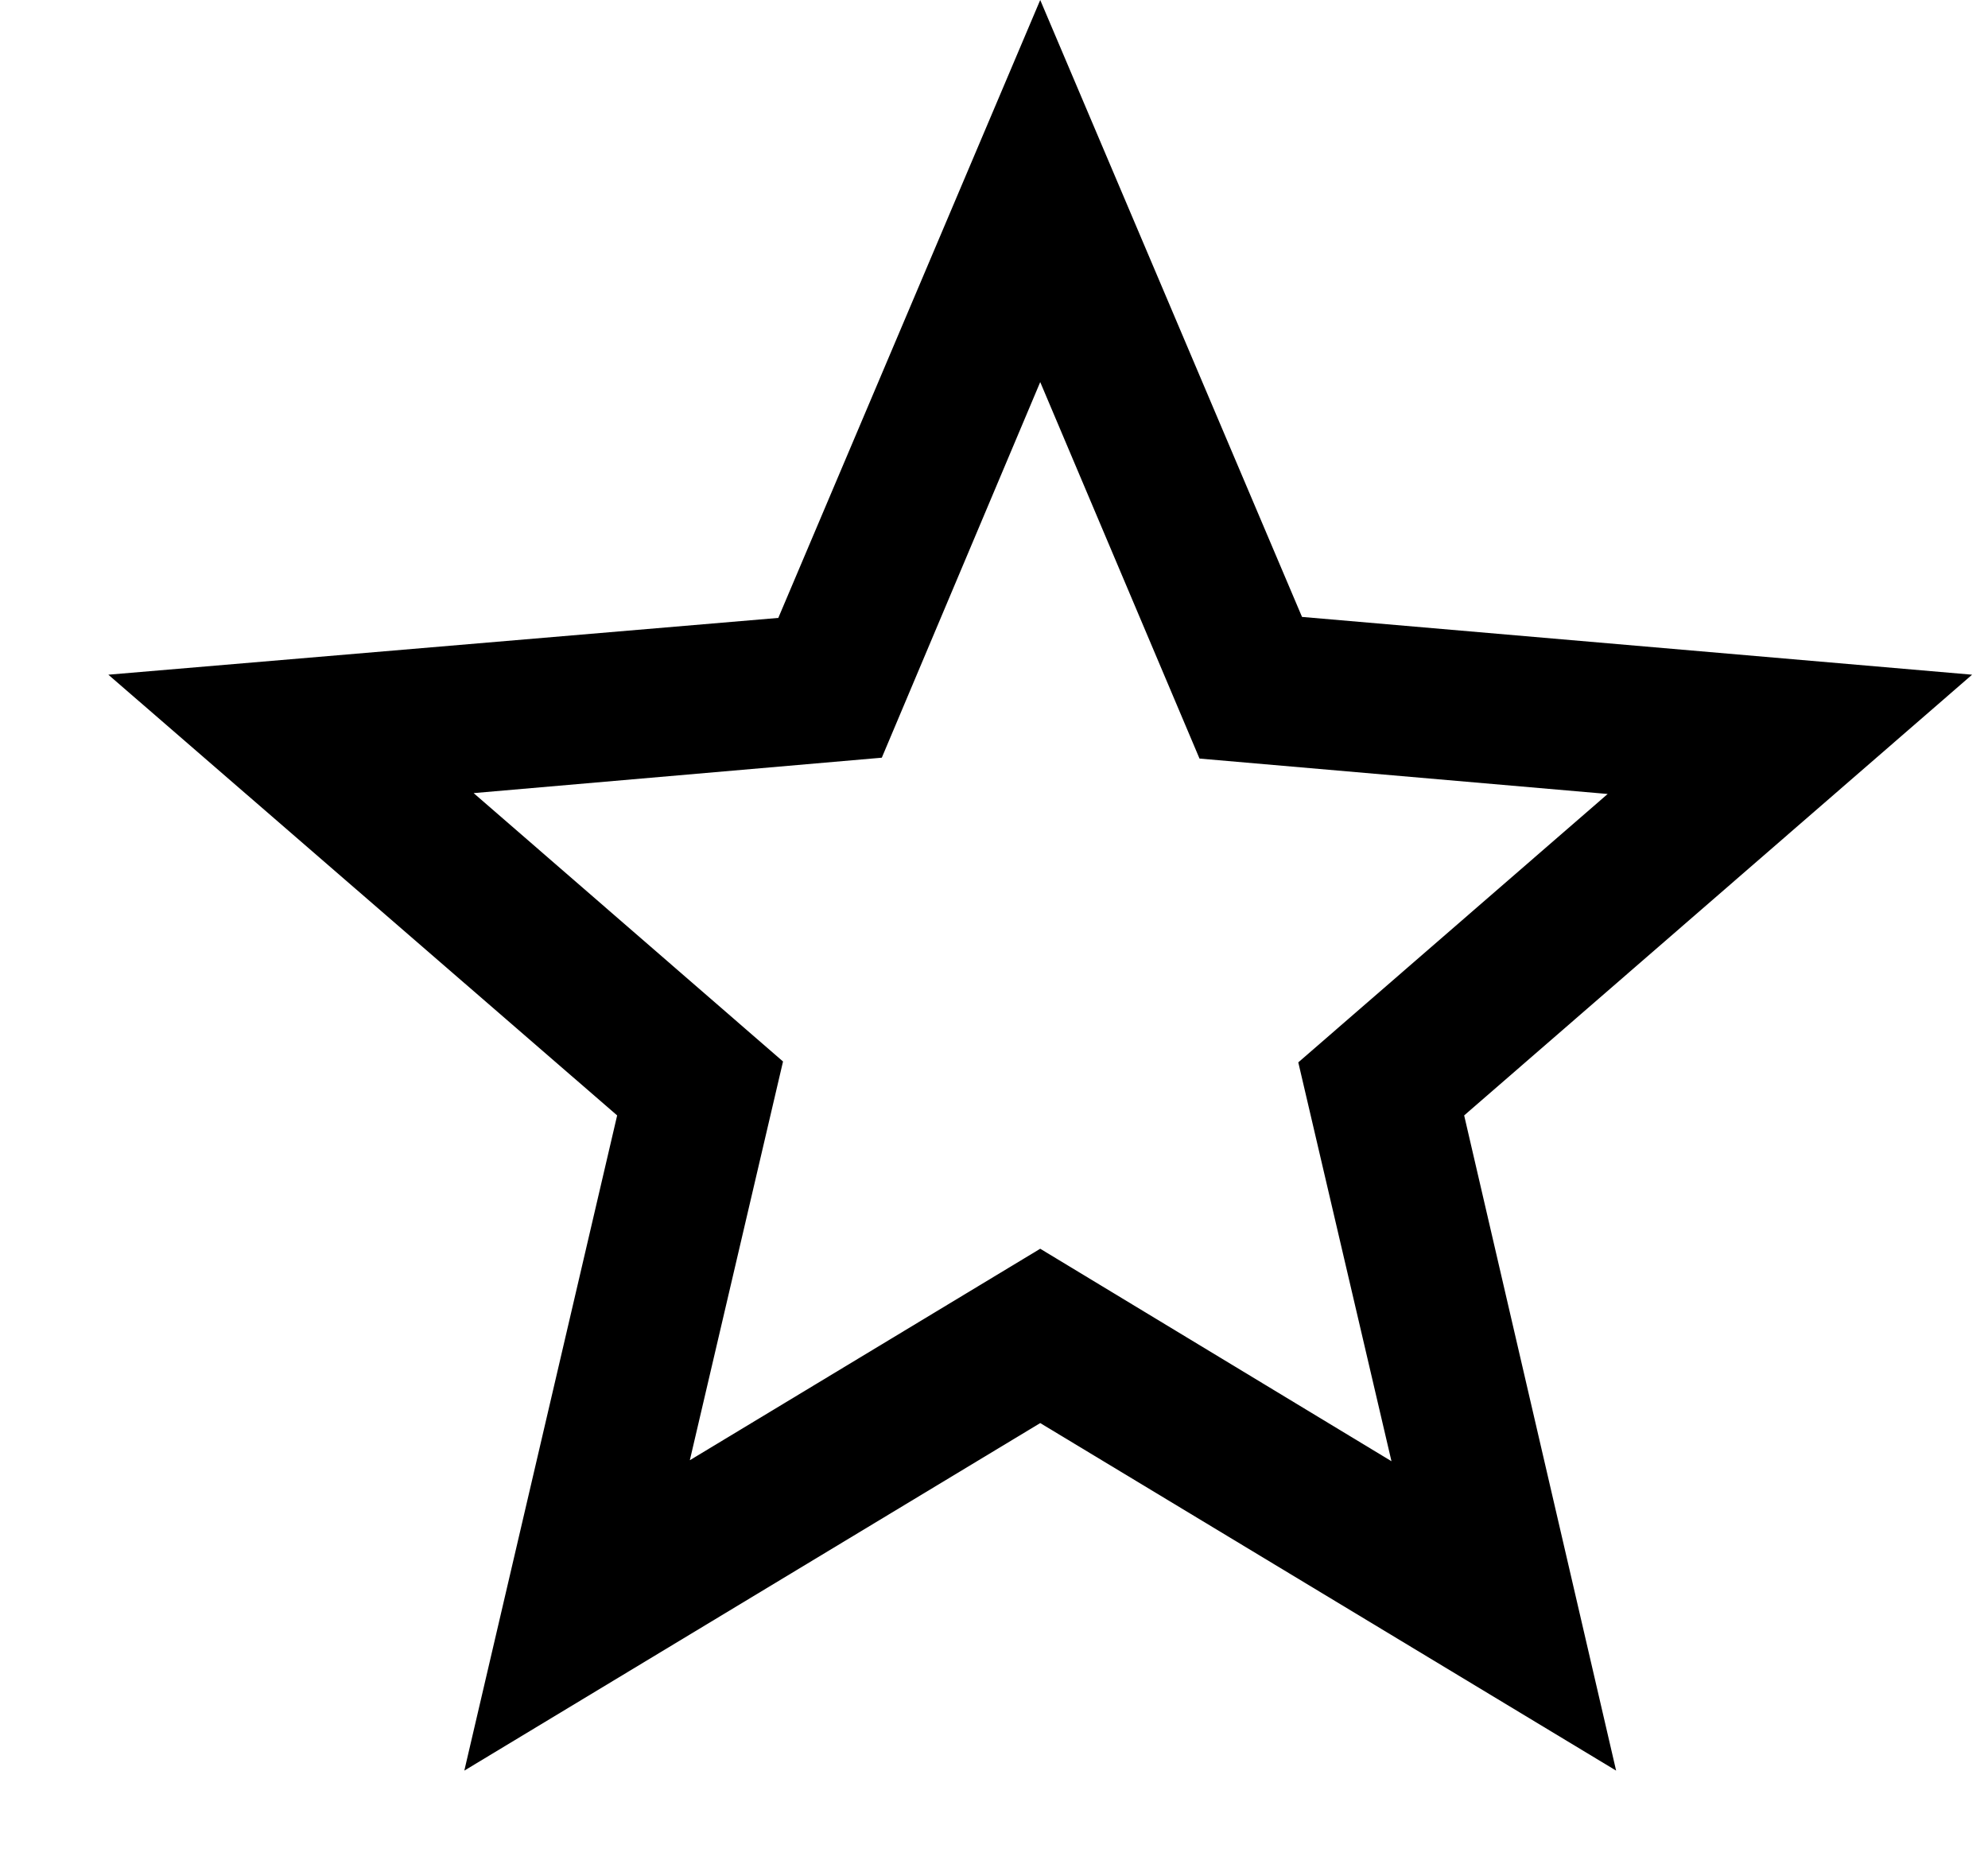 <svg width="16" height="15" viewBox="0 0 16 15" fill="none" xmlns="http://www.w3.org/2000/svg">
<path d="M15.872 5.43L10.479 4.965L8.372 0L6.264 4.973L0.872 5.43L4.967 8.977L3.737 14.25L8.372 11.453L13.007 14.25L11.784 8.977L15.872 5.43ZM8.372 10.05L5.552 11.752L6.302 8.543L3.812 6.383L7.097 6.098L8.372 3.075L9.654 6.105L12.939 6.39L10.449 8.55L11.199 11.76L8.372 10.05Z" fill="black"/>
</svg>
